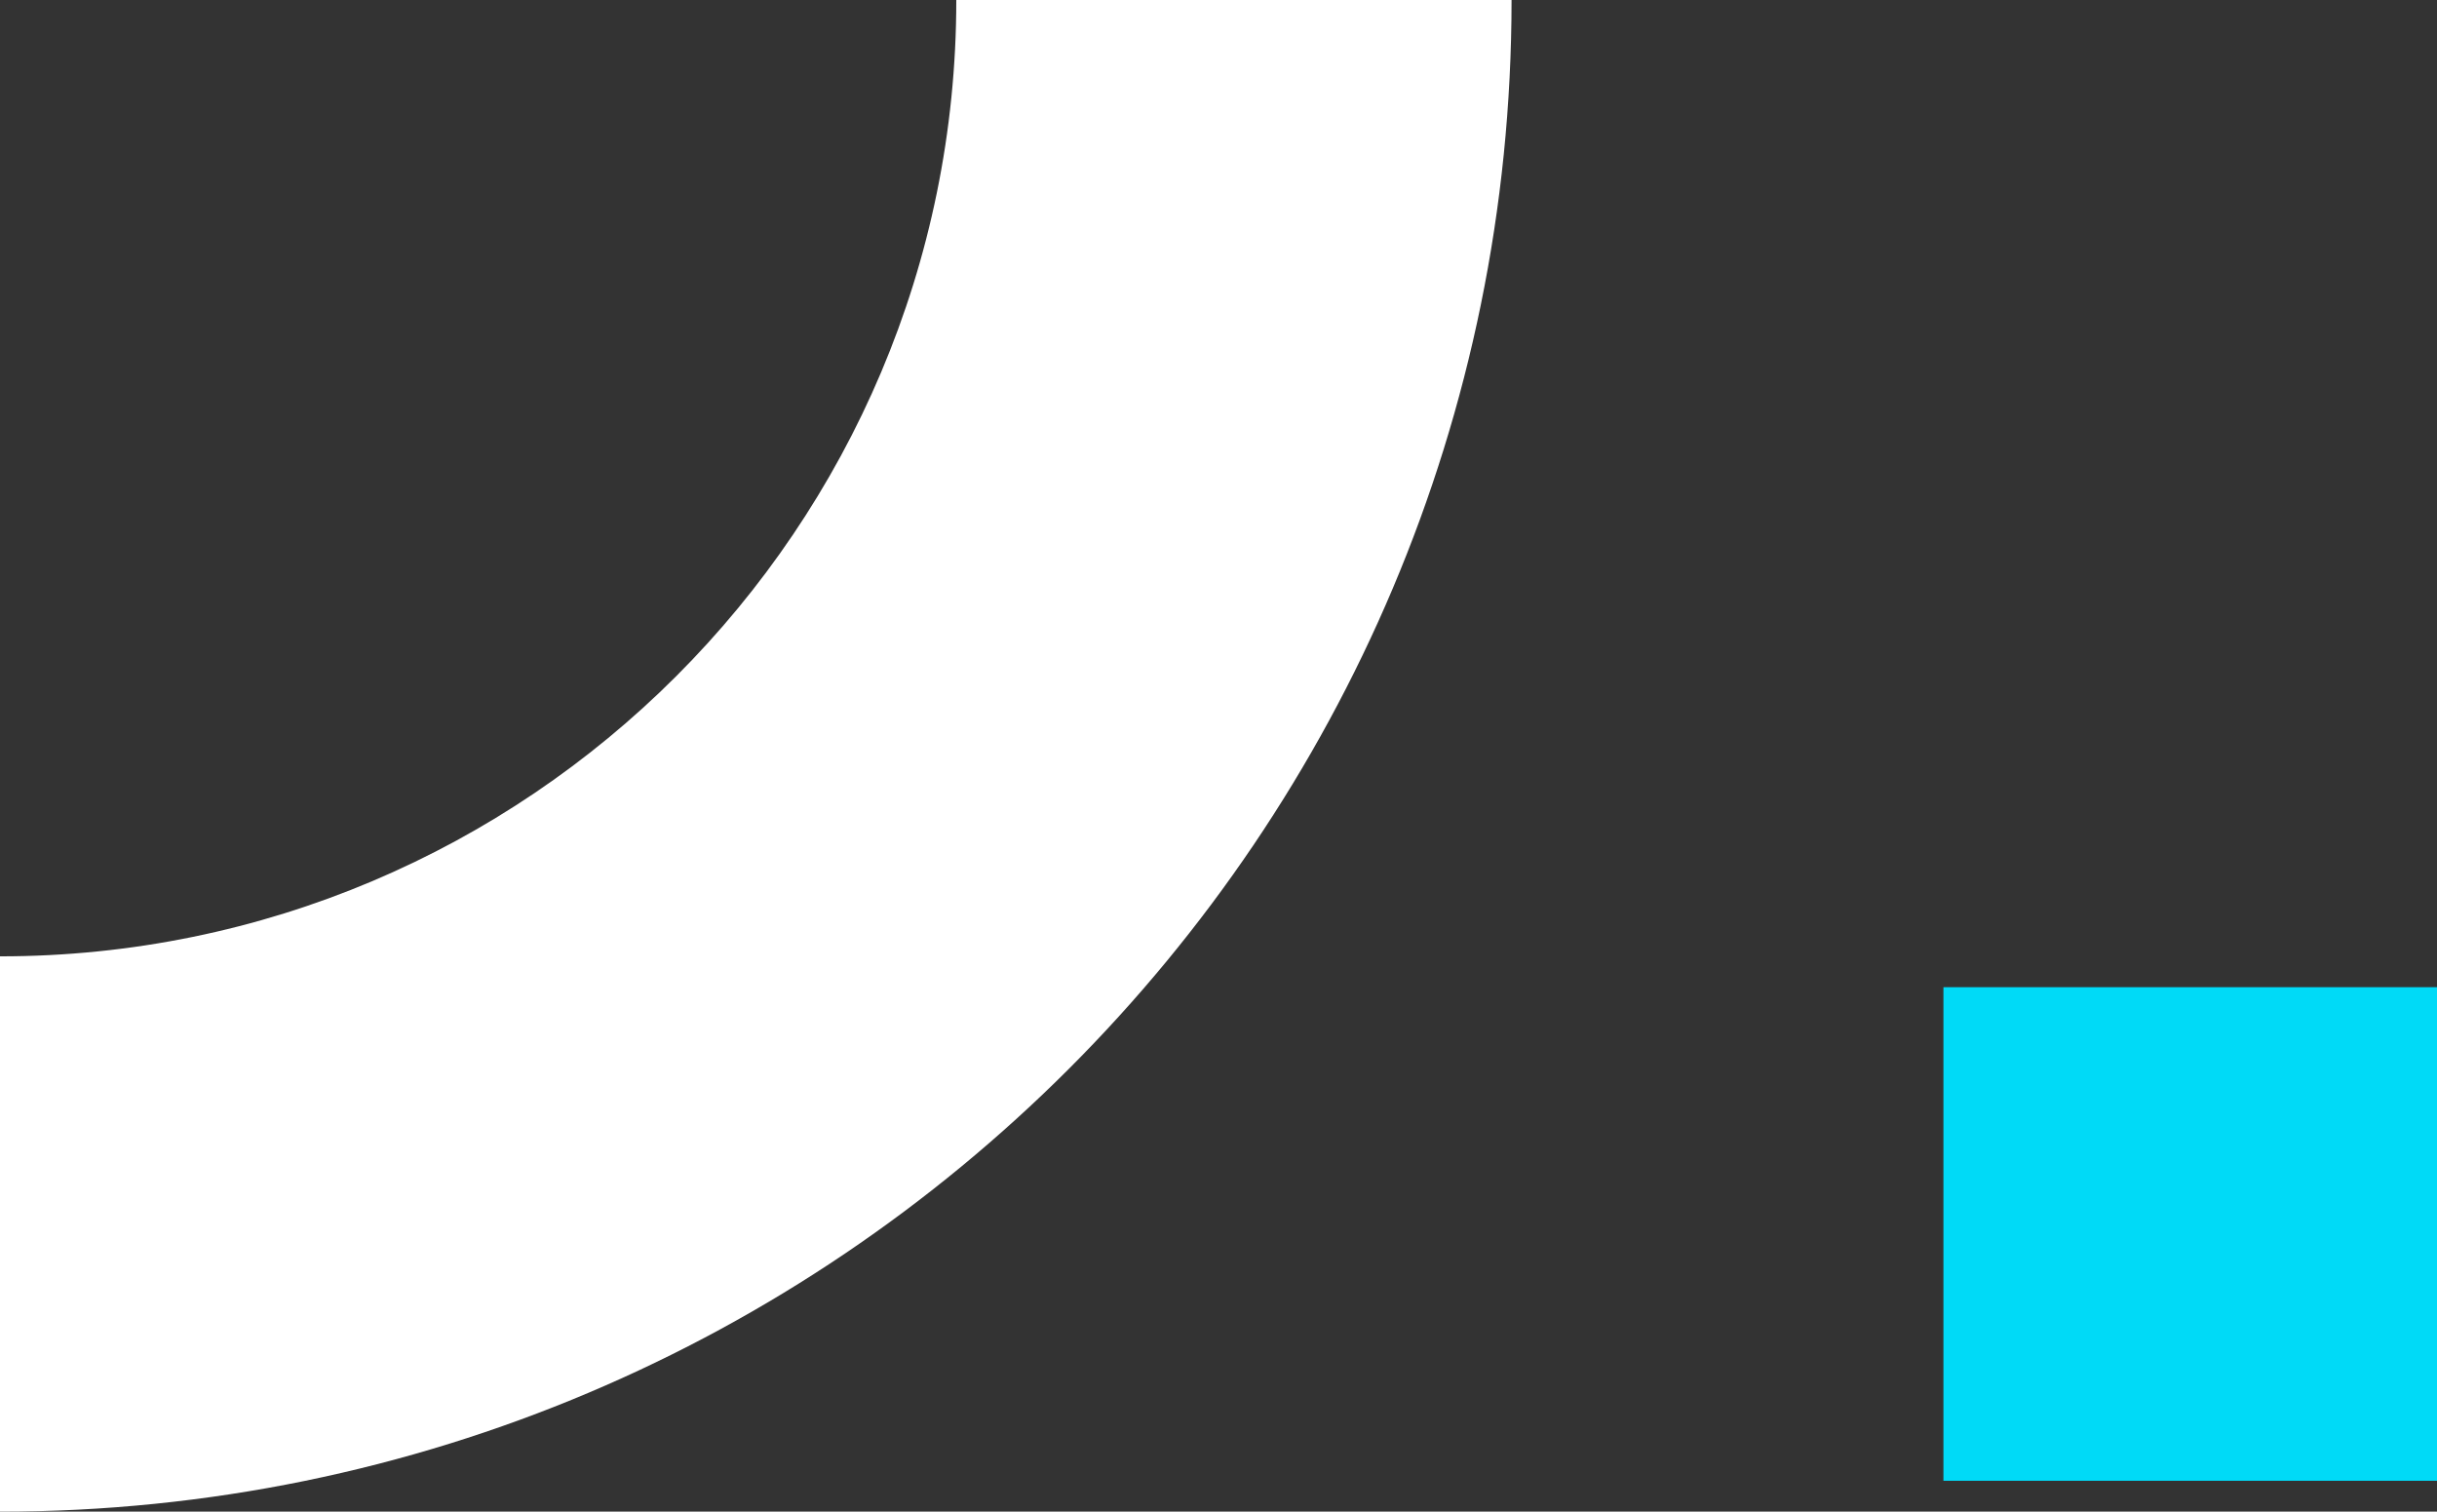 <svg xmlns="http://www.w3.org/2000/svg" width="79" height="49" viewBox="0 0 79 49">
    <rect x="0" y="0" width="79" height="49" fill="#333333" stroke="none"/>
    <g fill="none" fill-rule="evenodd">
        <path fill="#FFF" fill-rule="nonzero" d="M0 49c27.062 0 49-21.938 49-49H31c0 17.12-13.88 31-31 31v18z"/>
        <path fill="#00DAF7" d="M63 32h16v16H63z"/>
    </g>
</svg>
